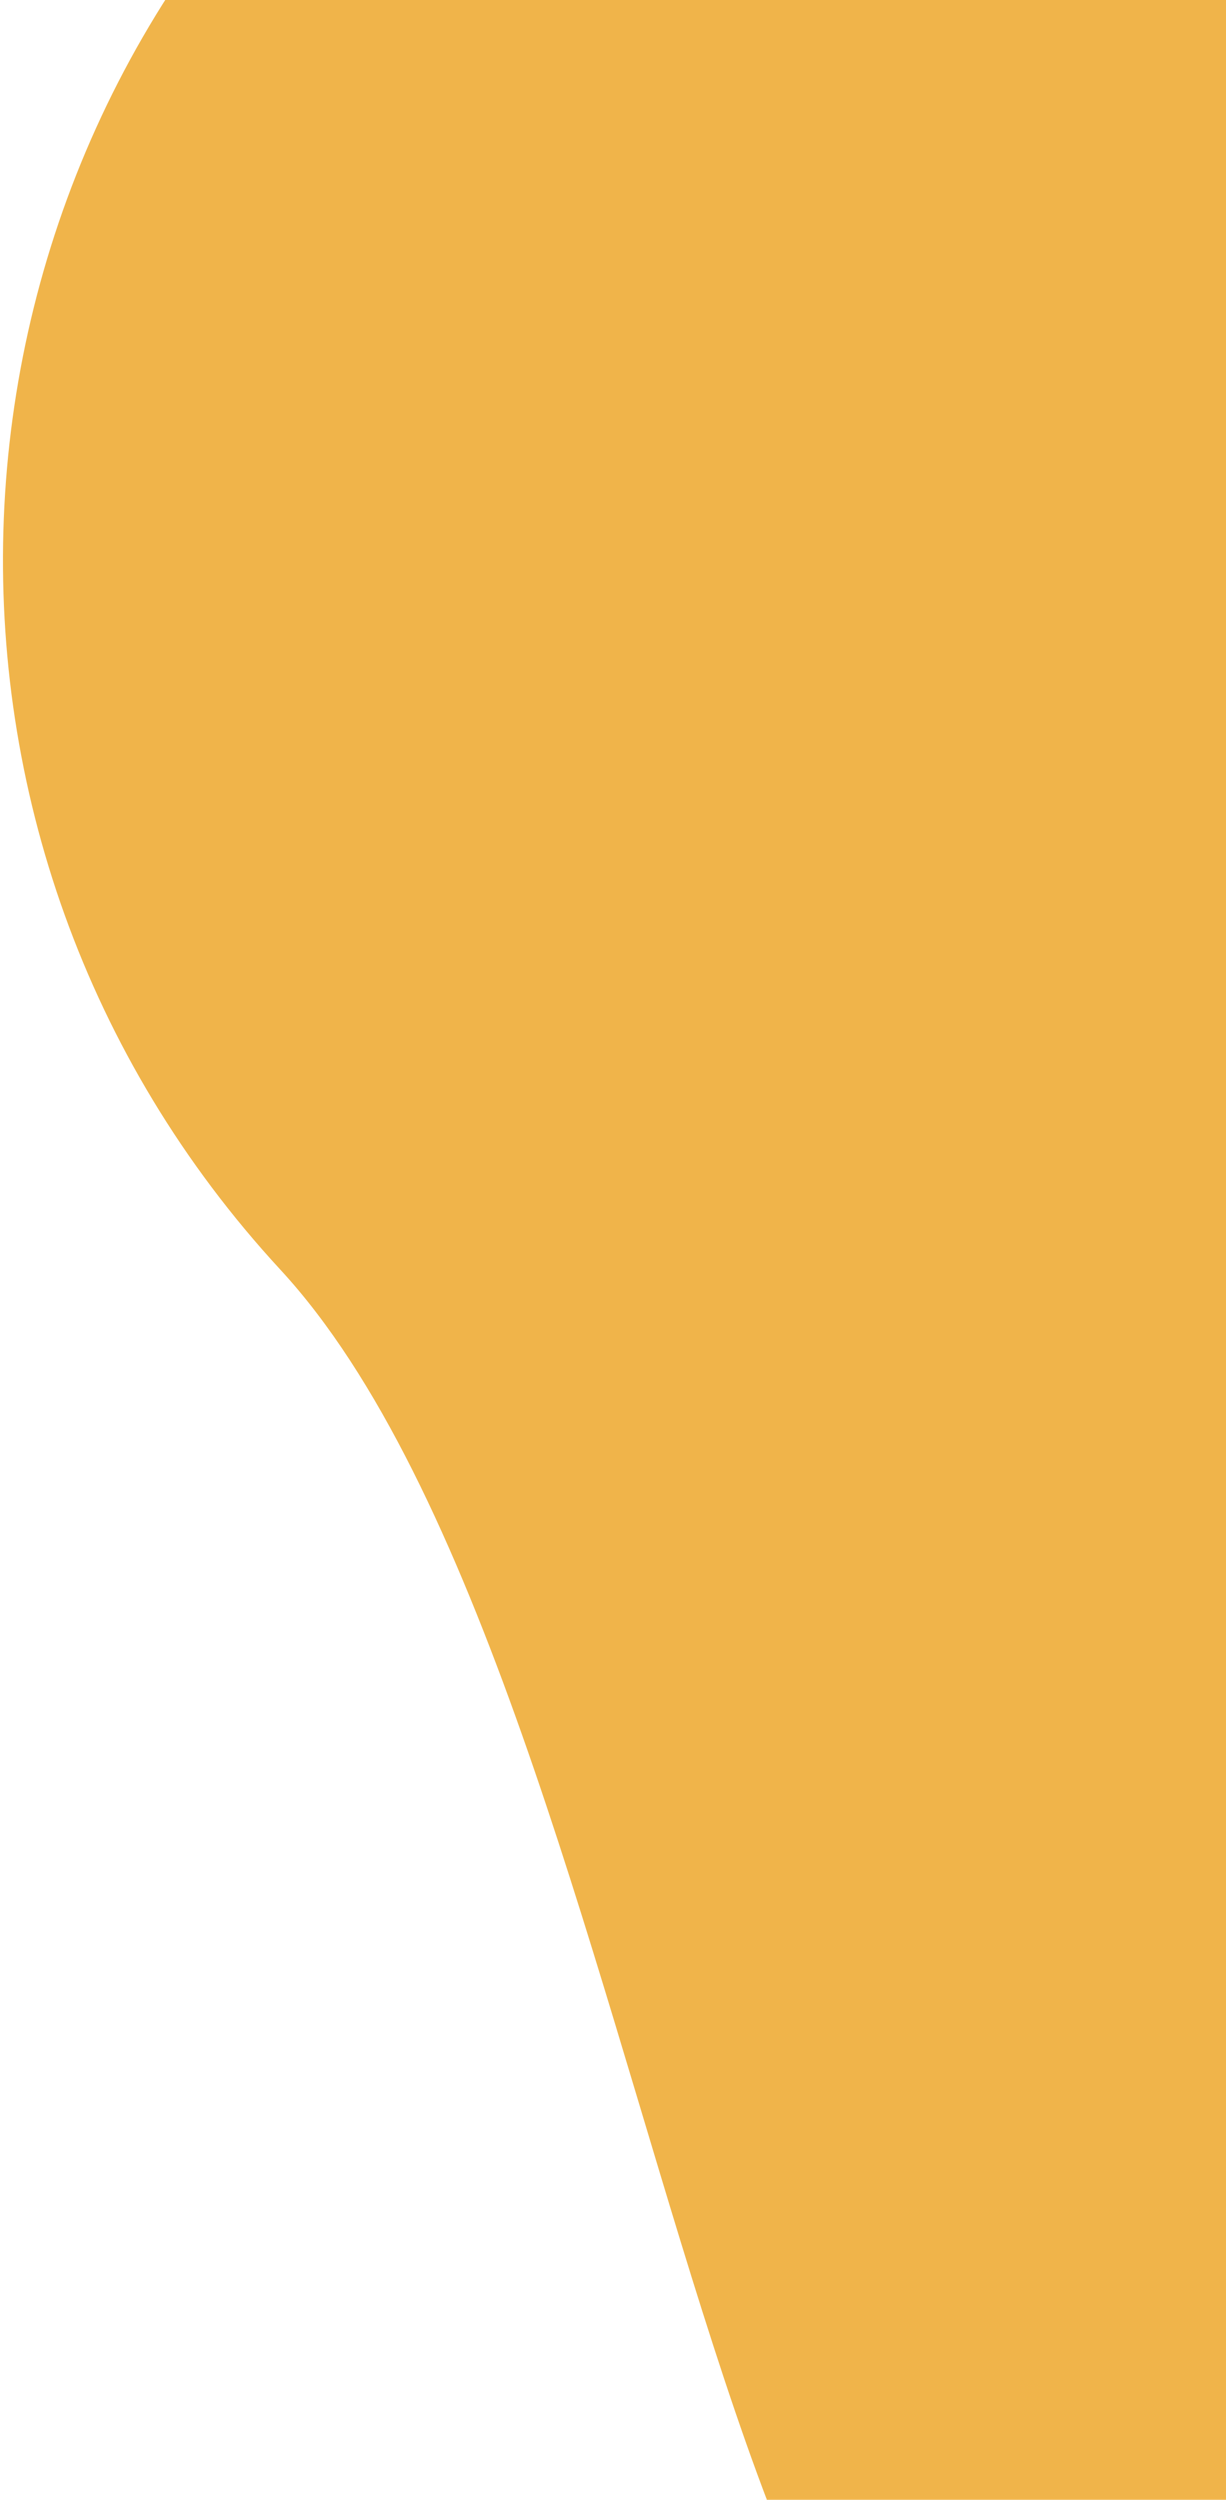 <svg width="314" height="640" viewBox="0 0 314 640" fill="none" xmlns="http://www.w3.org/2000/svg">
<path d="M71.817 325.079C-28.52 216.429 -21.781 47.012 86.868 -53.325C195.518 -153.662 364.935 -146.923 465.272 -38.274C565.609 70.376 402.905 601.606 294.255 701.943C185.606 802.28 172.154 433.728 71.817 325.079Z" fill="#ECA11D" fill-opacity="0.8"/>
</svg>
